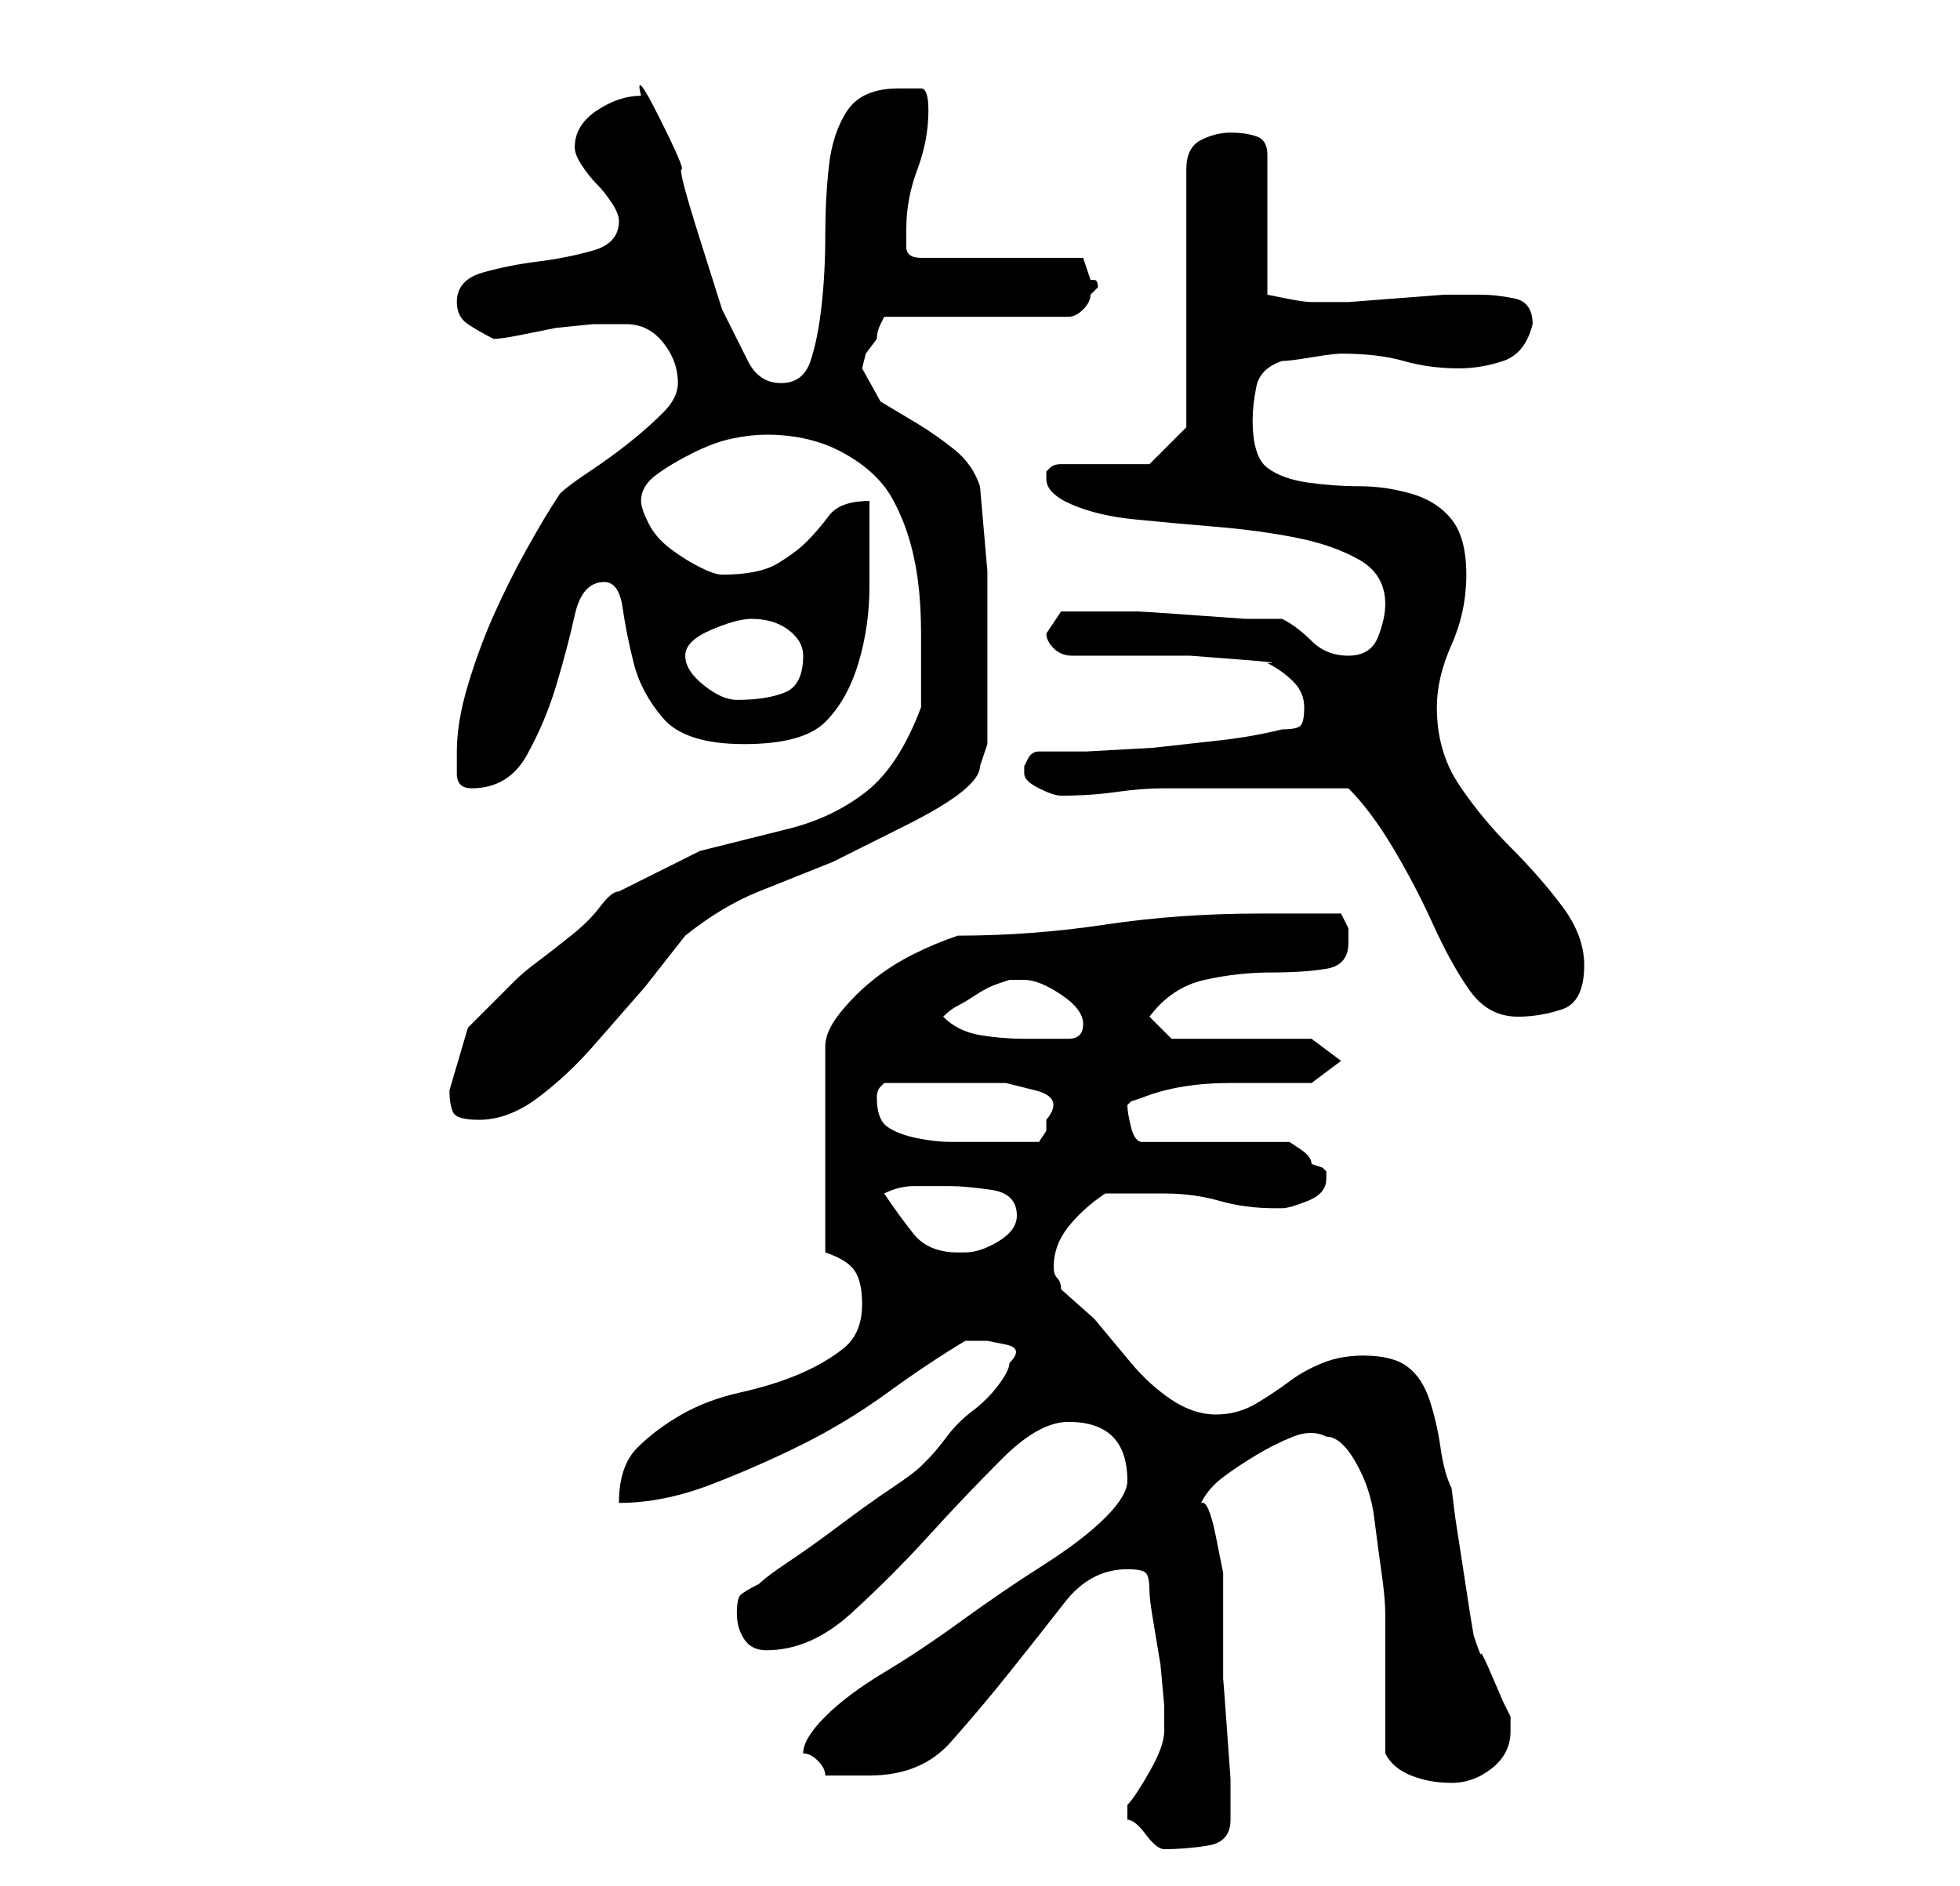 <?xml version="1.0" standalone="no"?>
<!DOCTYPE svg PUBLIC "-//W3C//DTD SVG 1.1//EN" "http://www.w3.org/Graphics/SVG/1.1/DTD/svg11.dtd" >
<svg xmlns="http://www.w3.org/2000/svg" xmlns:xlink="http://www.w3.org/1999/xlink" version="1.1" viewBox="-10 0 266 256">
   <path fill="currentColor"
d="M143 246v1q1 0 2.5 2t2.5 2v0q3 0 6 -0.5t3 -3.5v-2v-3.5t-0.5 -7t-0.5 -6.5v-4v-5.5v-5t-1 -5t-2 -4.5q1 -2 3 -3.5t4.5 -3t5 -2.5t4.5 0q2 0 4 3.5t2.5 7.5t1 7.5t0.5 5.5v19q1 2 3.5 3t5.5 1t5.5 -2t2.5 -5v-2l-1 -2t-1.5 -3.5t-1.5 -3t-1 -2.5l-0.5 -3t-1 -6.5
t-1 -6.5t-0.5 -4q-1 -2 -1.5 -5.5t-1.5 -6.5t-3 -4.5t-6 -1.5q-3 0 -5.5 1t-4.5 2.5t-4.5 3t-5.5 1.5t-6 -2t-5.5 -5l-5 -6t-4.5 -4q0 -1 -0.5 -1.5t-0.5 -1.5q0 -3 2 -5.5t5 -4.5h8q4 0 7.5 1t7.5 1h1q1 0 3.5 -1t2.5 -3v-1l-0.5 -0.5t-1.5 -0.5q0 -1 -1.5 -2l-1.5 -1h-20
q-1 0 -1.5 -2t-0.5 -3l0.5 -0.5t1.5 -0.5q5 -2 12 -2h11l4 -3l-4 -3h-19l-3 -3q3 -4 7.5 -5t9 -1t7.5 -0.5t3 -3.5v-2t-1 -2h-3h-3h-3h-2q-11 0 -21 1.5t-20 1.5q-3 1 -6 2.5t-5.5 3.5t-4.5 4.5t-2 4.5v28q3 1 4 2.5t1 4.5q0 4 -2.5 6t-6 3.5t-8 2.5t-8 3t-6 4.5t-2.5 7.5
q6 0 12.5 -2.5t12.5 -5.5t11.5 -7t10.5 -7h1h2t2.5 0.5t0.5 2.5q0 1 -1.5 3t-3.5 3.5t-3.5 3.5t-2.5 3l-0.5 0.5l-0.5 0.5q-1 1 -4 3t-7 5t-7 5t-4 3q-2 1 -2.5 1.5t-0.5 2.5t1 3.5t3 1.5q6 0 11.5 -5t10.5 -10.5t10 -10.5t9 -5t6 2t2 6q0 2 -3 5t-8.5 6.5t-11 7.5t-10.5 7
t-8 6t-3 5q1 0 2 1t1 2h3h3q7 0 11 -4.5t8 -9.5t7.5 -9.5t8.5 -4.5q2 0 2.5 0.5t0.5 2.5q0 1 0.5 4l1 6t0.5 5.5v3.5q0 2 -2 5.5t-3 4.5v1zM110 162q2 -1 4 -1h5q2 0 5.5 0.5t3.5 3.5q0 2 -2.5 3.5t-4.5 1.5h-1q-4 0 -6 -2.5t-4 -5.5zM109 149v0q0 -1 0.5 -1.5l0.5 -0.5h4h4
h3.5h5t4 1t1.5 4v1.5t-1 1.5h-8h-4q-2 0 -4.5 -0.5t-4 -1.5t-1.5 -4zM51 148q0 2 0.5 3t3.5 1q4 0 8 -3t7.5 -7l7 -8t5.5 -7q5 -4 10 -6l10 -4t10 -5t10 -8l0.5 -1.5l0.5 -1.5v-12v-11.5t-1 -11.5q-1 -3 -3.5 -5t-5 -3.5l-5 -3t-2.5 -4.5l0.5 -2t1.5 -2q0 -1 0.5 -2l0.5 -1
h25q1 0 2 -1t1 -2l1 -1q0 -1 -0.5 -1h-0.5l-1 -3h-22q-2 0 -2 -1.5v-2.5q0 -4 1.5 -8t1.5 -8q0 -3 -1 -3h-3q-5 0 -7 3t-2.5 7.5t-0.5 9.5t-0.5 9.5t-1.5 7.5t-4 3t-4.5 -3l-3.5 -7t-3 -9.5t-2.5 -9.5t-3 -7t-2.5 -3q-3 0 -6 2t-3 5q0 1 1 2.5t2 2.5t2 2.5t1 2.5q0 3 -3.5 4
t-7.5 1.5t-7.5 1.5t-3.5 4q0 2 1.5 3t3.5 2q1 0 3.5 -0.5l5 -1t5 -0.5h3.5h1q3 0 5 2.5t2 5.5q0 2 -2 4t-4.5 4t-5.5 4t-4 3q-2 3 -4.5 7.5t-4.5 9t-3.5 9.5t-1.5 9v3q0 2 2 2q5 0 7.5 -4.5t4 -9.5t2.5 -9.5t4 -4.5q2 0 2.5 3.5t1.5 7.5t4 7.5t11 3.5t11 -3t4.5 -8
t1.5 -10.5v-11.5q-4 0 -5.5 2t-3 3.5t-4 3t-7.5 1.5q-1 0 -3 -1t-4 -2.5t-3 -3.5t-1 -3q0 -2 2 -3.5t5 -3t5.5 -2t4.5 -0.5q6 0 10.5 2.5t6.5 6t3 8t1 10.5v5v5q-3 8 -7.5 11.5t-10.5 5l-12 3t-11 5.5q-1 0 -2.5 2t-4 4t-4.5 3.5t-3 2.5l-6.5 6.5t-2.5 8.5zM118 138
q1 -1 2 -1.5t2.5 -1.5t3 -1.5l1.5 -0.5h2q2 0 5 2t3 4q0 1 -0.5 1.5t-1.5 0.5h-6q-3 0 -6 -0.5t-5 -2.5zM173 107q3 3 6 8t5.5 10.5t5 9t6.5 3.5q3 0 6 -1t3 -6q0 -4 -3 -8t-7 -8t-7 -8.5t-3 -10.5q0 -4 2 -8.5t2 -9.5t-2 -7.5t-5.5 -3.5t-7 -1t-7 -0.5t-5.5 -2t-2 -6.5
q0 -2 0.5 -4.5t3.5 -3.5q1 0 4 -0.5t4 -0.5q5 0 8.5 1t7.5 1q3 0 6 -1t4 -5q0 -3 -2.5 -3.5t-4.5 -0.5h-1h-4t-6.5 0.5t-6.5 0.5h-3h-1h-1q-1 0 -3.5 -0.5l-2.5 -0.5v-19q0 -2 -1.5 -2.5t-3.5 -0.5t-4 1t-2 4v35l-5 5h-12q-1 0 -1.5 0.5l-0.5 0.5v1q0 2 3.5 3.5t8.5 2t11 1
t11 1.5t8.5 3t3.5 6q0 2 -1 4.5t-4 2.5t-5 -2t-4 -3h-5t-7 -0.5t-7.5 -0.5h-4.5h-2h-4t-2 3q0 1 1 2t2.5 1h3h3.5h3.5h6t6.5 0.5t4 0.5q2 1 3.5 2.5t1.5 3.5t-0.5 2.5t-2.5 0.5q-4 1 -8.5 1.5l-9 1t-9 0.5h-6.5q-1 0 -1.5 1l-0.5 1v1q0 1 2 2t3 1q4 0 7.5 -0.5t6.5 -0.5h6h8
h2h3.5h3.5h2zM83 89q0 -2 3.5 -3.5t5.5 -1.5q3 0 5 1.5t2 3.5q0 4 -2.5 5t-6.5 1q-2 0 -4.5 -2t-2.5 -4z" />
</svg>
